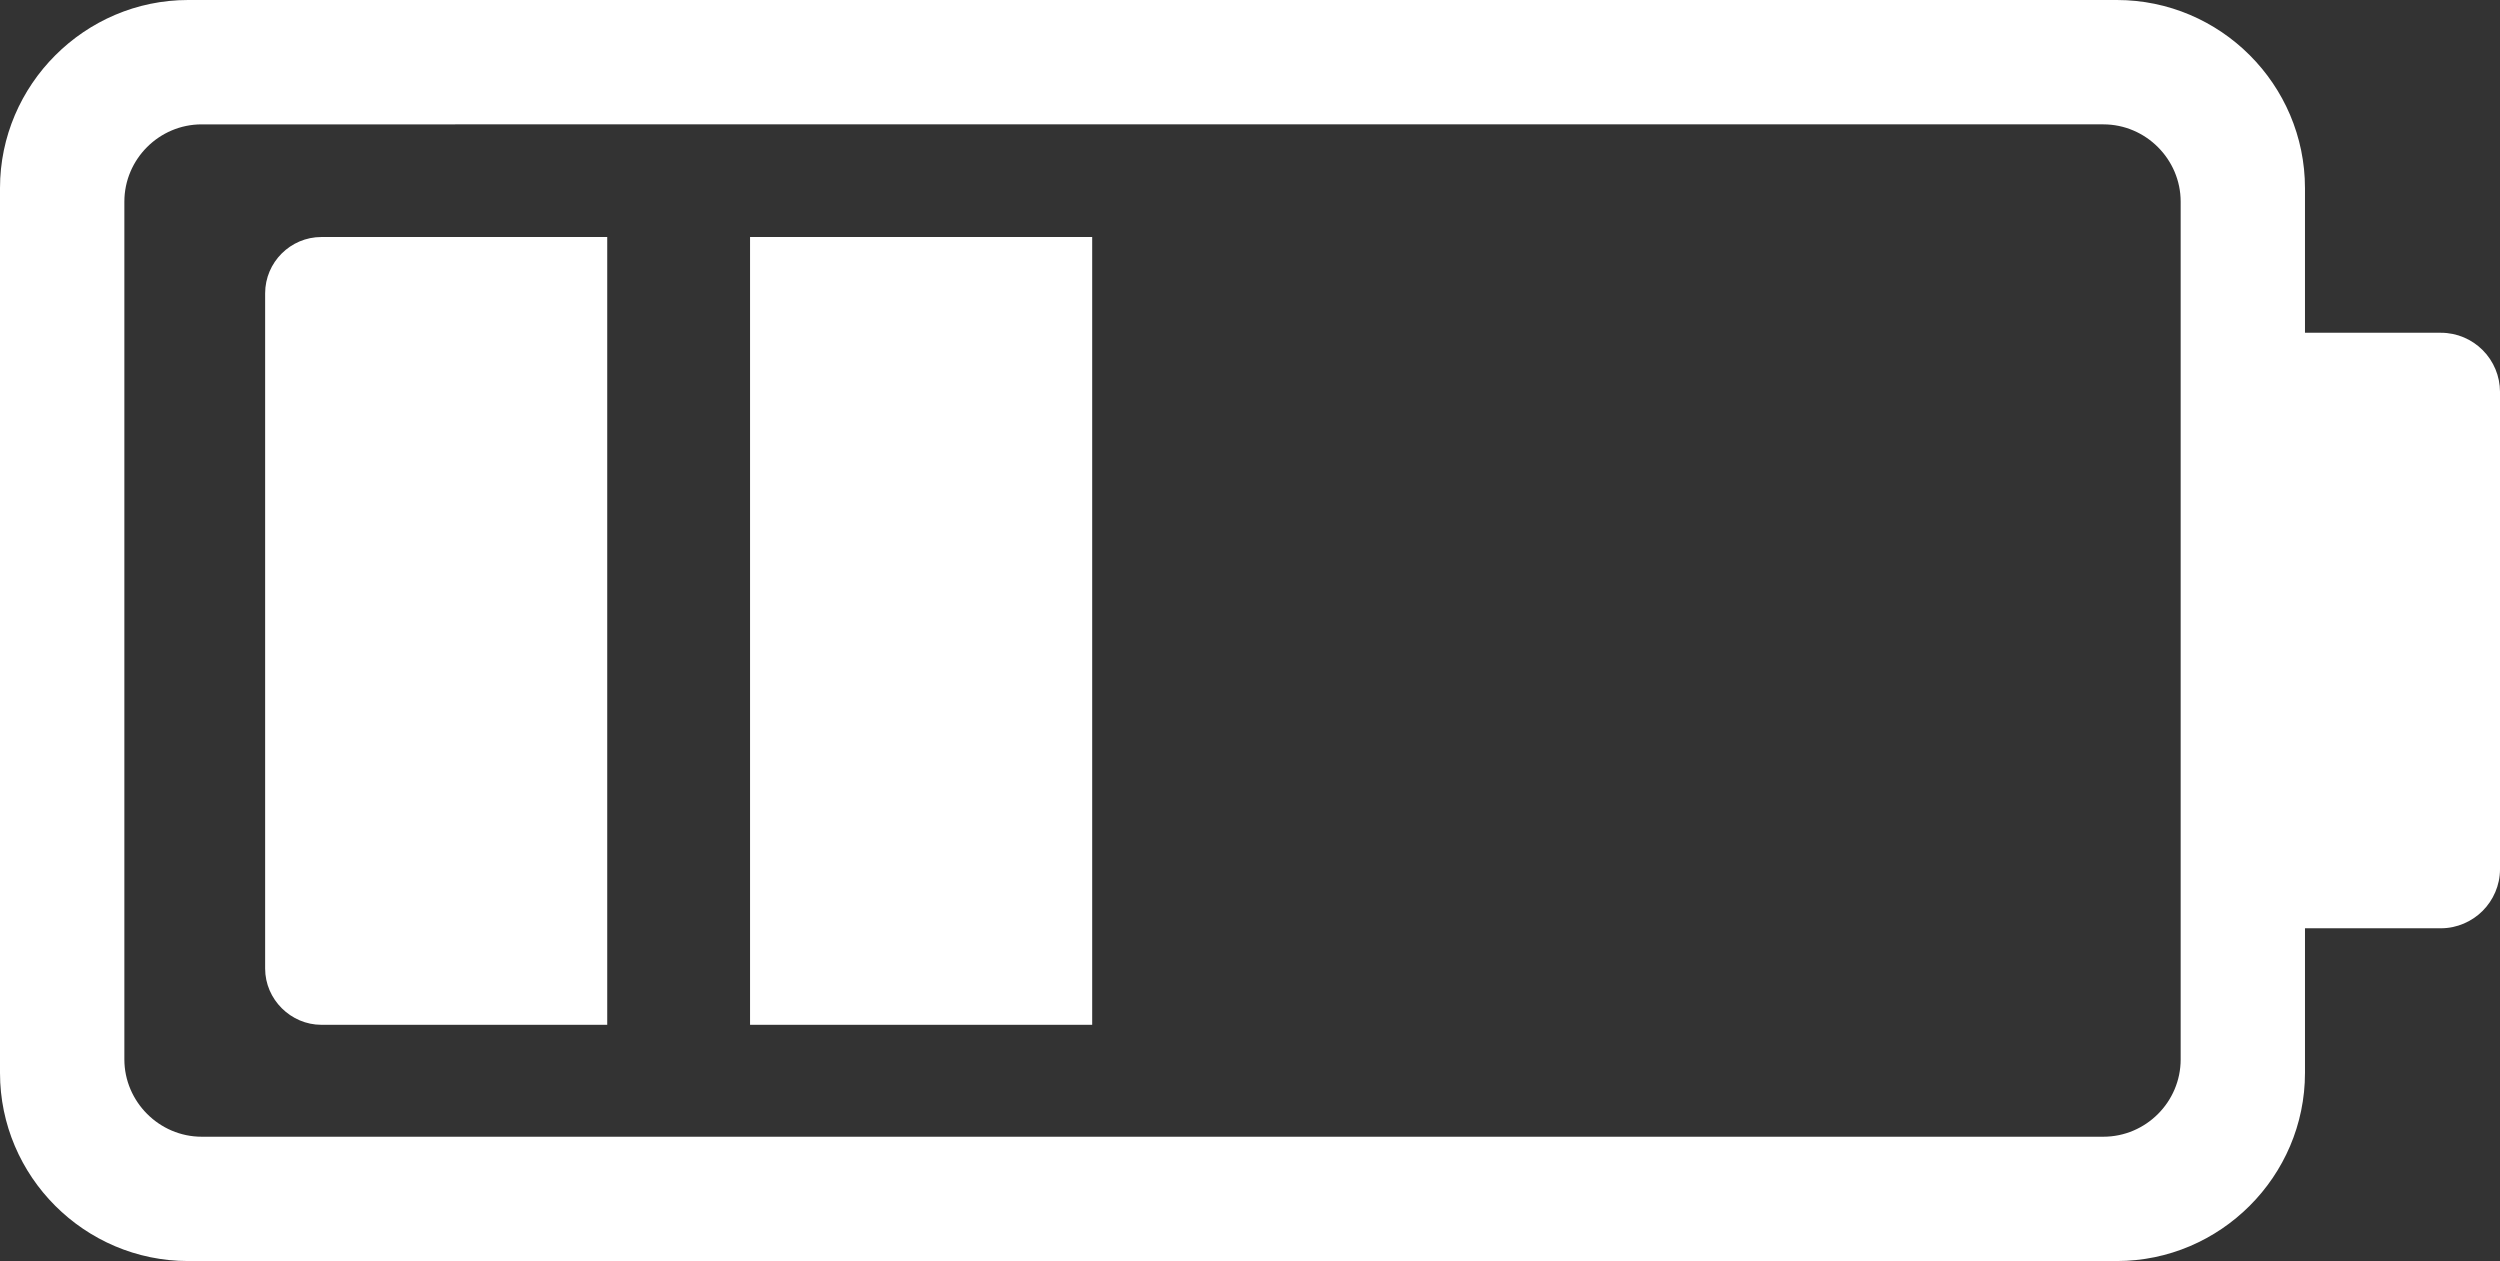 <?xml version="1.0" encoding="UTF-8"?>
<svg xmlns="http://www.w3.org/2000/svg" viewBox="0 0 512 258.25">
  <rect x="0" y="0" width="512" height="258.25" fill="#333333" stroke="none"/>
  <g id="Layer_1" data-name="Layer 1" image-rendering="optimizeQuality" shape-rendering="geometricPrecision" text-rendering="geometricPrecision">
    <path d="M472.06,38.53v29.62h27.84c3.36,0,6.38,1.38,8.55,3.55,2.27,2.27,3.54,5.34,3.55,8.55v97.76c0,3.32-1.39,6.37-3.56,8.54-2.17,2.17-5.22,3.56-8.54,3.56h-27.84v29.62c0,21.2-17.36,38.53-38.53,38.53H38.53c-21.21,0-38.53-17.32-38.53-38.53V38.53C0,17.35,17.37,0,38.53,0h395c21.22,0,38.53,17.32,38.53,38.53h0ZM153.61,48.54h70.07v161.34h-70.07V48.54ZM65.82,48.54h58.54v161.34h-58.54c-6.25,0-11.52-5.19-11.52-11.52V60.07c0-6.34,5.18-11.53,11.52-11.53ZM446.6,216.95V41.3c0-8.69-7.15-15.83-15.83-15.83H41.3c-8.71,0-15.83,7.13-15.83,15.83v175.66c0,8.68,7.16,15.84,15.83,15.84h389.47c8.7,0,15.83-7.12,15.83-15.84Z" style="fill: #fff;"/>
  </g>
</svg>